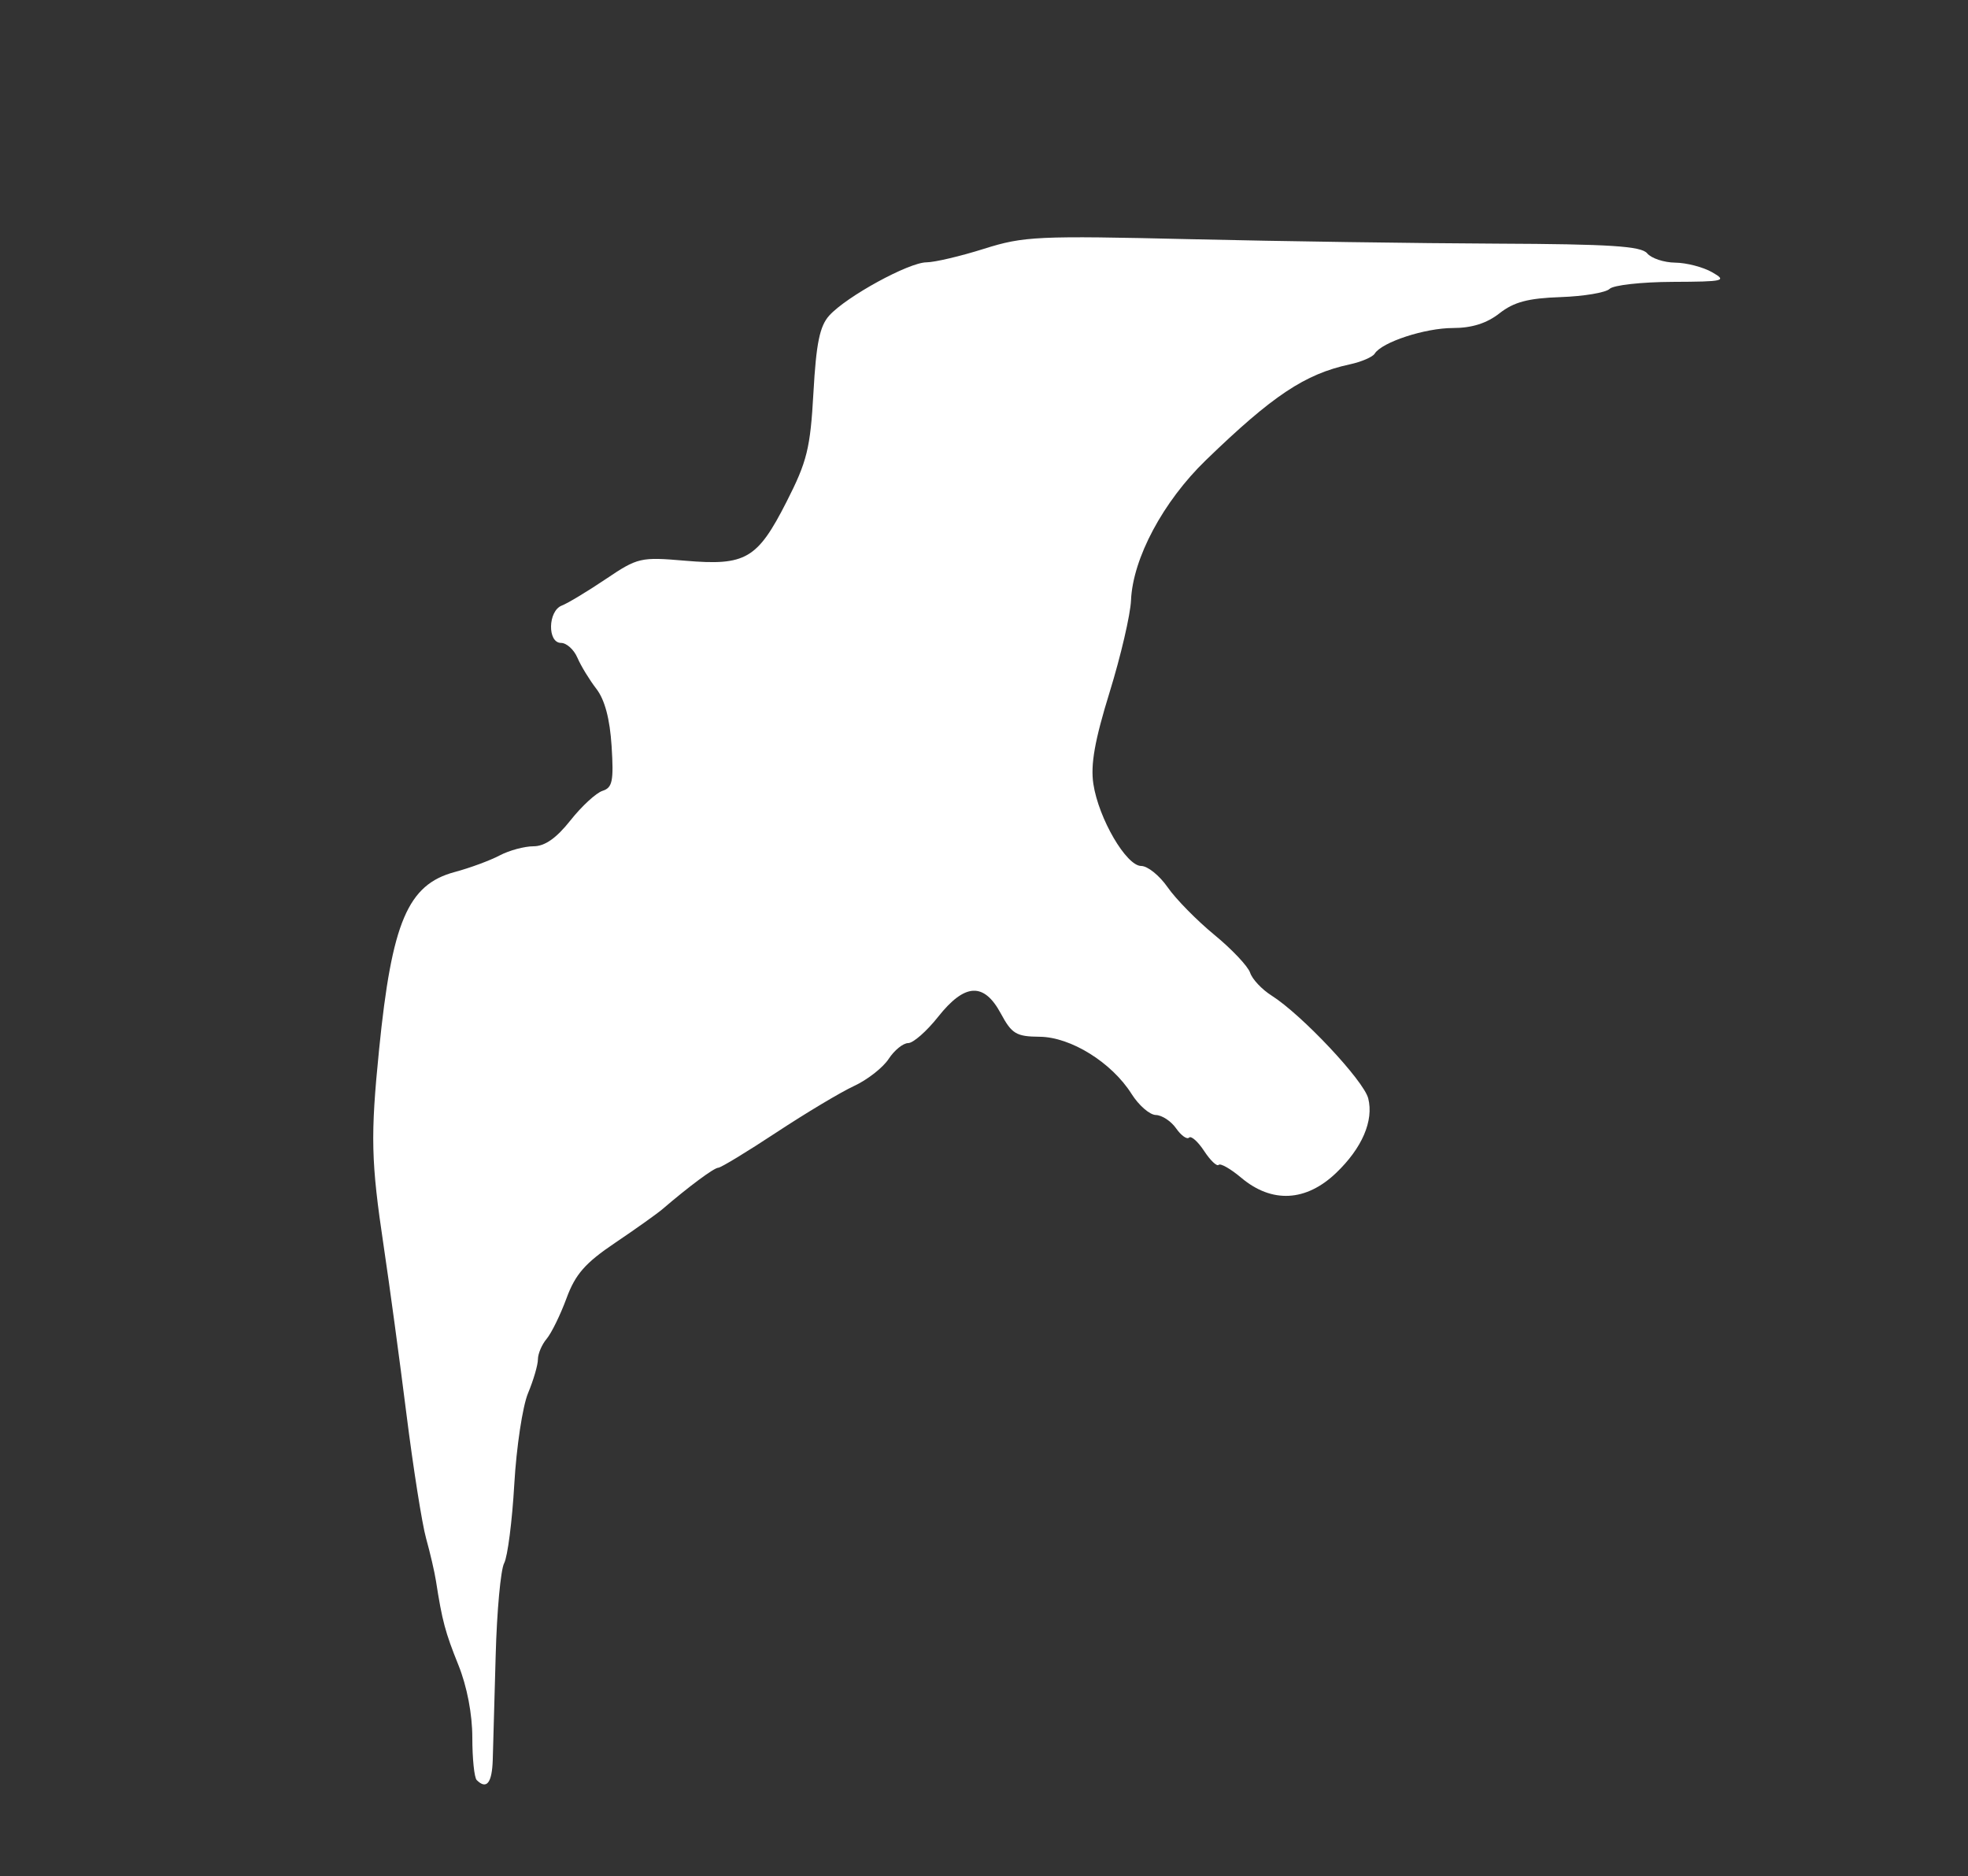 <?xml version="1.0" encoding="UTF-8" standalone="no"?>
<!-- Created with Inkscape (http://www.inkscape.org/) -->

<svg
   id="svg3321"
   sodipodi:version="0.32"
   inkscape:version="1.2.2 (b0a8486541, 2022-12-01)"
   width="300"
   height="286"
   version="1.0"
   sodipodi:docname="fly.svg"
   inkscape:export-filename="fly.png"
   inkscape:export-xdpi="10.07"
   inkscape:export-ydpi="10.07"
   xmlns:inkscape="http://www.inkscape.org/namespaces/inkscape"
   xmlns:sodipodi="http://sodipodi.sourceforge.net/DTD/sodipodi-0.dtd"
   xmlns="http://www.w3.org/2000/svg"
   xmlns:svg="http://www.w3.org/2000/svg"
   xmlns:rdf="http://www.w3.org/1999/02/22-rdf-syntax-ns#"
   xmlns:cc="http://creativecommons.org/ns#"
   xmlns:dc="http://purl.org/dc/elements/1.1/">
  <rect width="100%" height="100%" fill="#333333" stroke="none"/>
  <defs
     id="defs3324" />
  <sodipodi:namedview
     inkscape:window-height="1003"
     inkscape:window-width="1854"
     inkscape:pageshadow="2"
     inkscape:pageopacity="0"
     guidetolerance="10.0"
     gridtolerance="10.0"
     objecttolerance="10.0"
     borderopacity="1.0"
     bordercolor="#666666"
     pagecolor="#000000"
     id="base"
     inkscape:zoom="1.3321678"
     inkscape:cx="150.13124"
     inkscape:cy="143"
     inkscape:window-x="66"
     inkscape:window-y="40"
     inkscape:current-layer="svg3321"
     inkscape:showpageshadow="false"
     inkscape:pagecheckerboard="true"
     inkscape:deskcolor="#d1d1d1"
     showgrid="false"
     showborder="false"
     borderlayer="false"
     inkscape:window-maximized="1" />
  <path
     style="fill:#ffffff;fill-opacity:1"
     d="M 72.667,271.333 C 72.3,270.967 72,268.058 72,264.87 C 72,261.282 71.19,257.06 69.873,253.787 C 67.868,248.804 67.405,247.068 66.461,241 C 66.247,239.625 65.569,236.7 64.954,234.5 C 64.34,232.3 62.989,223.75 61.952,215.5 C 60.915,207.25 59.36,195.775 58.496,190 C 56.552,176.999 56.462,173.217 57.786,160 C 59.735,140.537 62.164,134.834 69.32,132.921 C 71.619,132.306 74.694,131.172 76.154,130.401 C 77.614,129.631 79.939,129 81.32,129 C 83.05,129 84.805,127.772 86.957,125.054 C 88.676,122.884 90.879,120.856 91.854,120.546 C 93.36,120.068 93.567,119.047 93.233,113.742 C 92.97,109.586 92.194,106.665 90.91,105 C 89.85,103.625 88.547,101.487 88.016,100.25 C 87.484,99.013 86.363,98 85.525,98 C 83.425,98 83.521,93.121 85.636,92.309 C 86.536,91.964 89.551,90.148 92.336,88.274 C 97.227,84.982 97.638,84.887 104.449,85.471 C 113.671,86.26 115.45,85.227 119.895,76.5 C 123.038,70.327 123.523,68.358 124.001,59.832 C 124.421,52.318 124.959,49.703 126.411,48.098 C 129.041,45.192 138.526,40.003 141.235,39.987 C 142.481,39.98 146.425,39.052 150,37.924 C 156.072,36.009 158.145,35.913 181.5,36.461 C 195.25,36.783 216.275,37.088 228.223,37.138 C 245.428,37.21 250.185,37.517 251.095,38.615 C 251.727,39.377 253.652,40.016 255.372,40.035 C 257.093,40.055 259.625,40.714 261,41.5 C 263.316,42.824 262.87,42.932 254.95,42.965 C 250.248,42.984 245.935,43.465 245.367,44.033 C 244.799,44.601 241.433,45.166 237.886,45.288 C 232.944,45.458 230.772,46.035 228.584,47.755 C 226.645,49.281 224.37,50 221.487,50 C 217.225,50 210.639,52.157 209.557,53.908 C 209.238,54.424 207.52,55.161 205.739,55.545 C 198.92,57.017 193.995,60.298 183.818,70.148 C 177.302,76.455 172.685,85.097 172.411,91.5 C 172.318,93.7 170.851,100 169.153,105.5 C 166.875,112.873 166.224,116.551 166.672,119.5 C 167.474,124.773 171.691,132 173.966,132 C 174.943,132 176.757,133.463 177.996,135.25 C 179.236,137.037 182.441,140.3 185.118,142.5 C 187.796,144.7 190.248,147.299 190.569,148.277 C 190.889,149.254 192.355,150.815 193.826,151.746 C 198.448,154.672 207.891,164.719 208.573,167.436 C 209.428,170.84 207.634,175.003 203.683,178.784 C 199.088,183.182 193.876,183.45 189.216,179.528 C 187.6,178.168 186.051,177.282 185.774,177.559 C 185.497,177.836 184.499,176.884 183.556,175.444 C 182.612,174.005 181.579,173.088 181.26,173.407 C 180.941,173.726 180.051,173.09 179.283,171.994 C 178.515,170.897 177.125,169.983 176.193,169.961 C 175.262,169.94 173.6,168.497 172.5,166.755 C 169.469,161.953 163.23,158.072 158.477,158.033 C 154.92,158.004 154.237,157.595 152.57,154.5 C 149.987,149.703 147.075,149.855 143,155 C 141.258,157.2 139.205,159 138.439,159 C 137.673,159 136.334,160.086 135.464,161.414 C 134.595,162.741 132.222,164.597 130.191,165.537 C 128.161,166.478 122.83,169.667 118.345,172.624 C 113.86,175.581 109.875,178 109.49,178 C 108.86,178 105.05,180.825 101,184.296 C 100.175,185.003 96.924,187.317 93.776,189.439 C 89.205,192.52 87.711,194.223 86.357,197.898 C 85.424,200.429 84.062,203.21 83.331,204.079 C 82.599,204.947 82,206.355 82,207.207 C 82,208.059 81.322,210.378 80.494,212.36 C 79.666,214.342 78.723,220.582 78.399,226.226 C 78.075,231.869 77.379,237.293 76.852,238.277 C 76.325,239.262 75.744,245.565 75.562,252.284 C 75.38,259.003 75.179,266.188 75.115,268.25 C 75.006,271.791 74.173,272.84 72.667,271.333 z "
     id="path3330" />
</svg>
